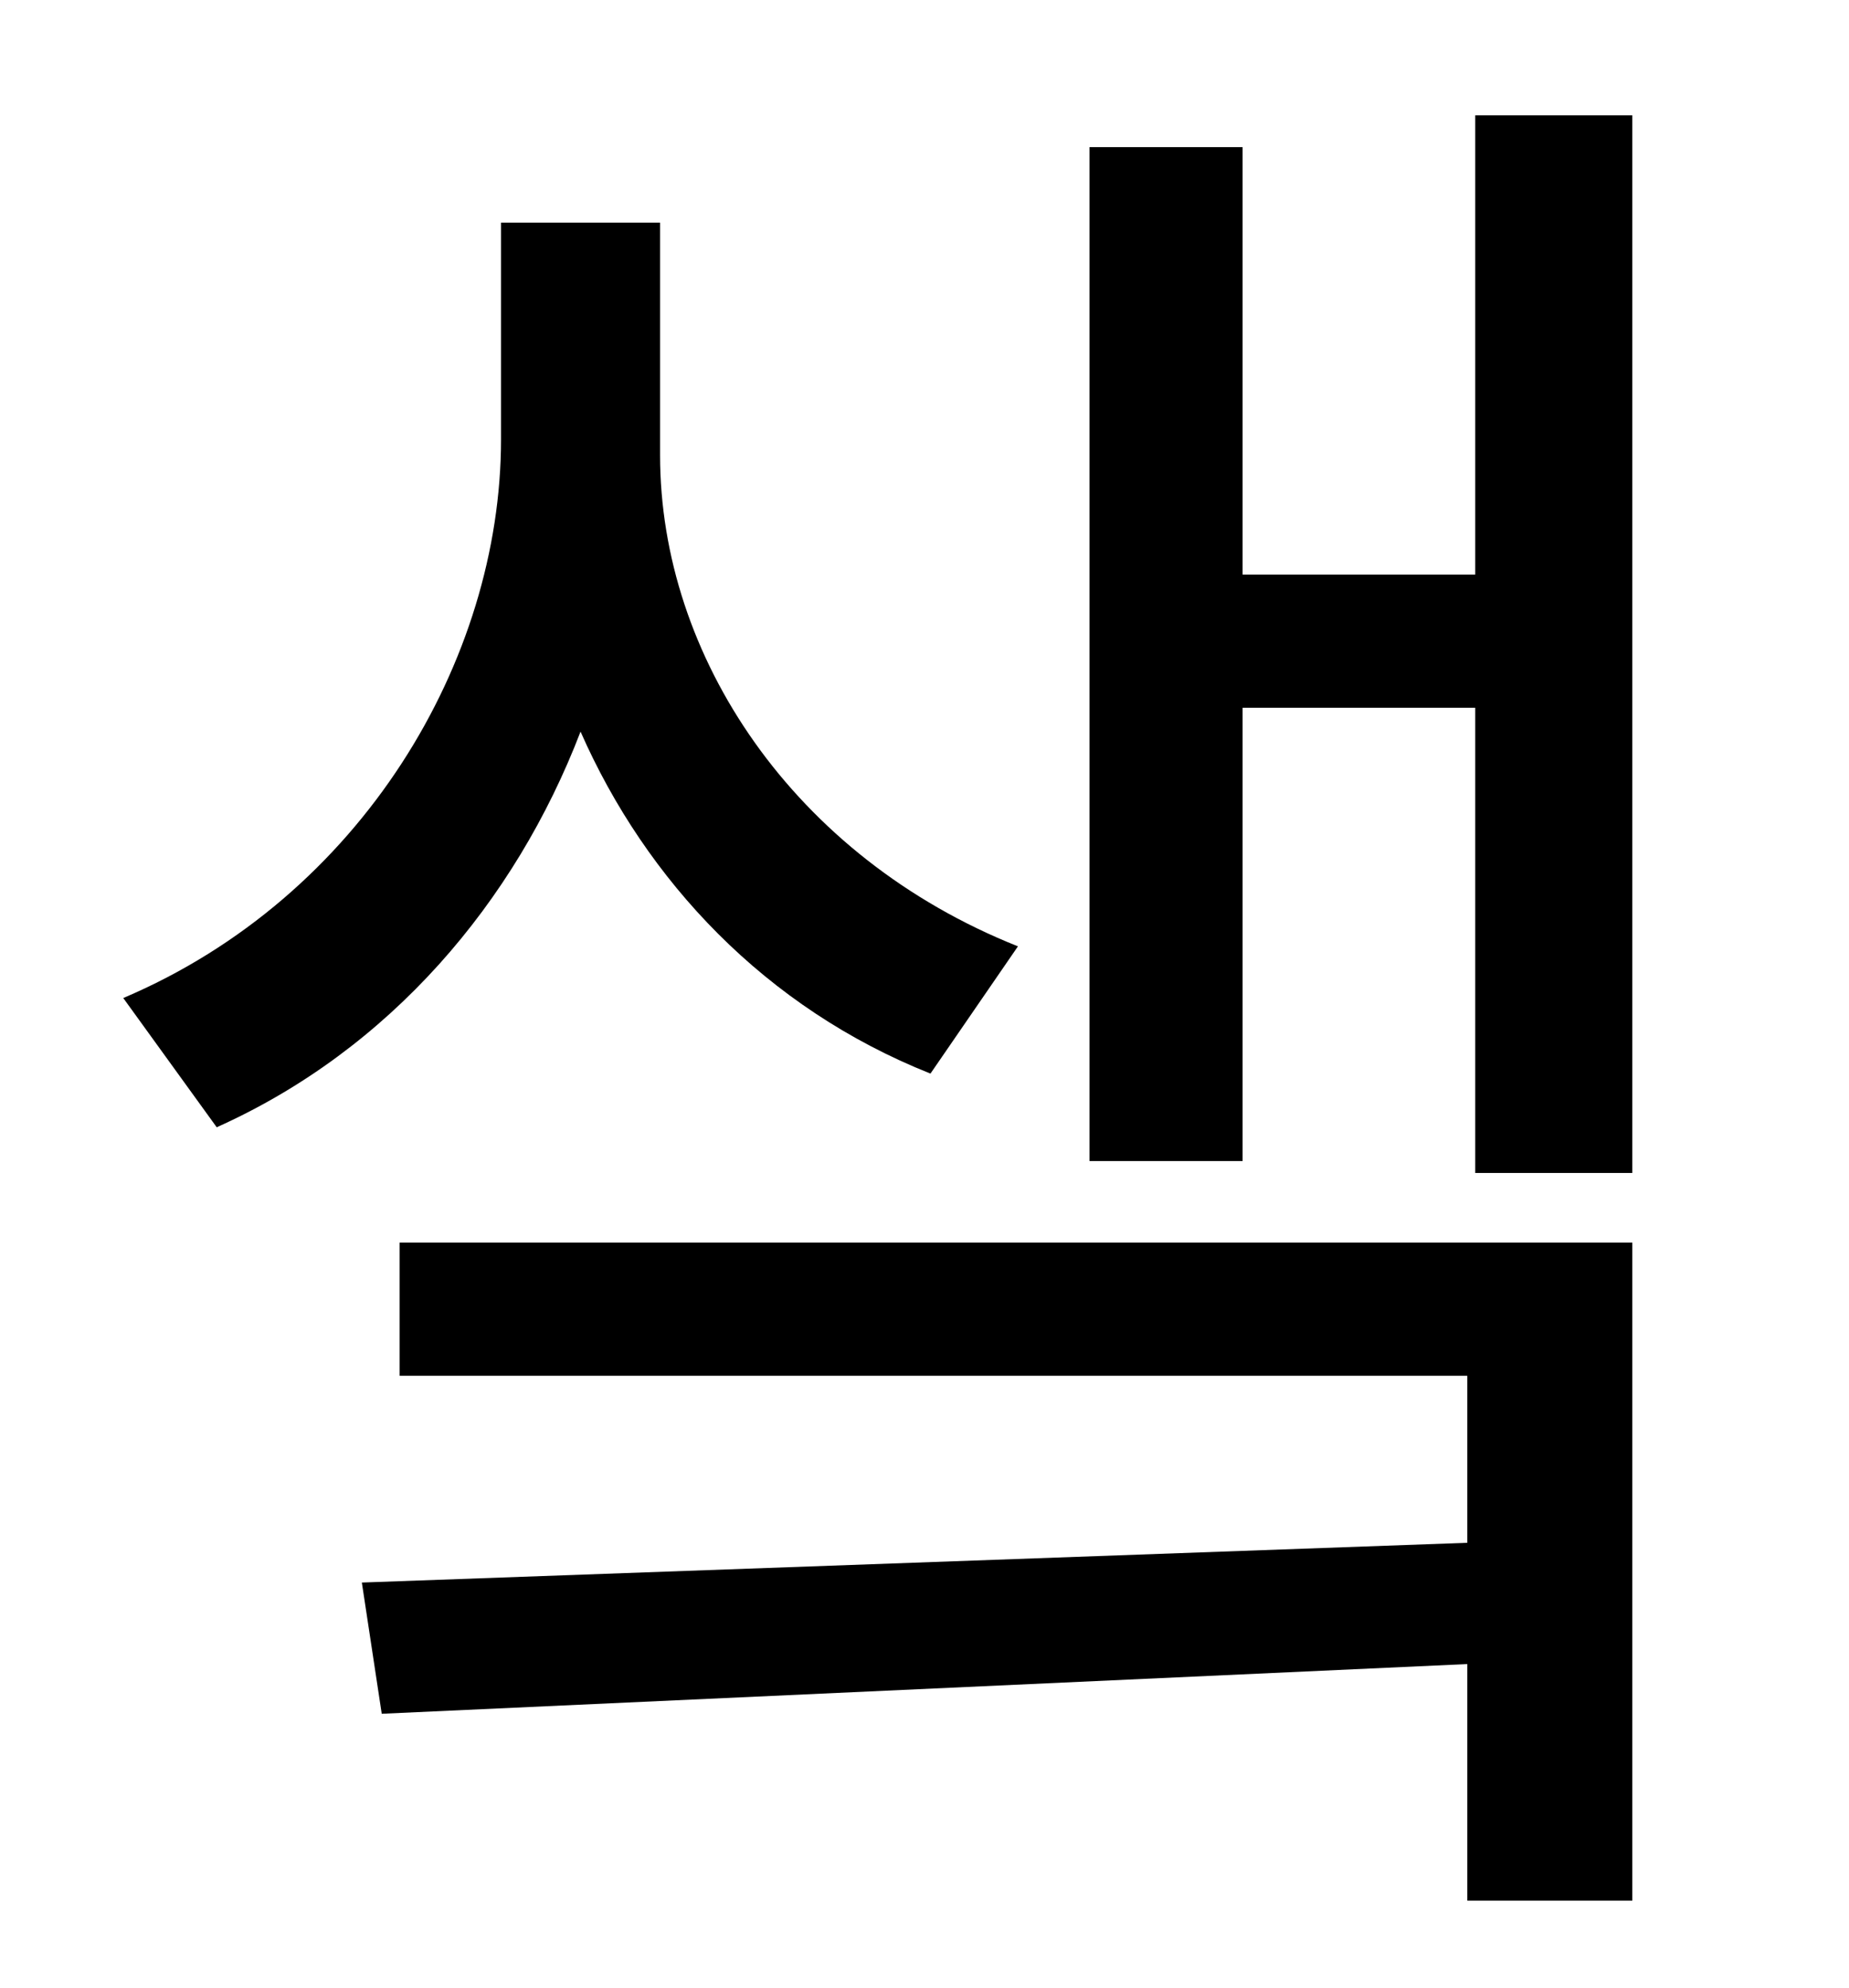 <?xml version="1.0" standalone="no"?>
<!DOCTYPE svg PUBLIC "-//W3C//DTD SVG 1.1//EN" "http://www.w3.org/Graphics/SVG/1.1/DTD/svg11.dtd" >
<svg xmlns="http://www.w3.org/2000/svg" xmlns:xlink="http://www.w3.org/1999/xlink" version="1.1" viewBox="-10 0 930 1000">
   <path fill="currentColor"
d="M502 476l-44 64c-83 -33 -143 -97 -176 -172c-33 86 -96 160 -183 199l-47 -65c120 -51 190 -170 190 -281v-109h80v117c0 101 67 202 180 247zM191 692v-67h620v331h-83v-119l-546 25l-10 -66l556 -20v-84h-537zM732 58h79v532h-79v-234h-117v228h-77v-510h77v215h117
v-231z" />
</svg>
